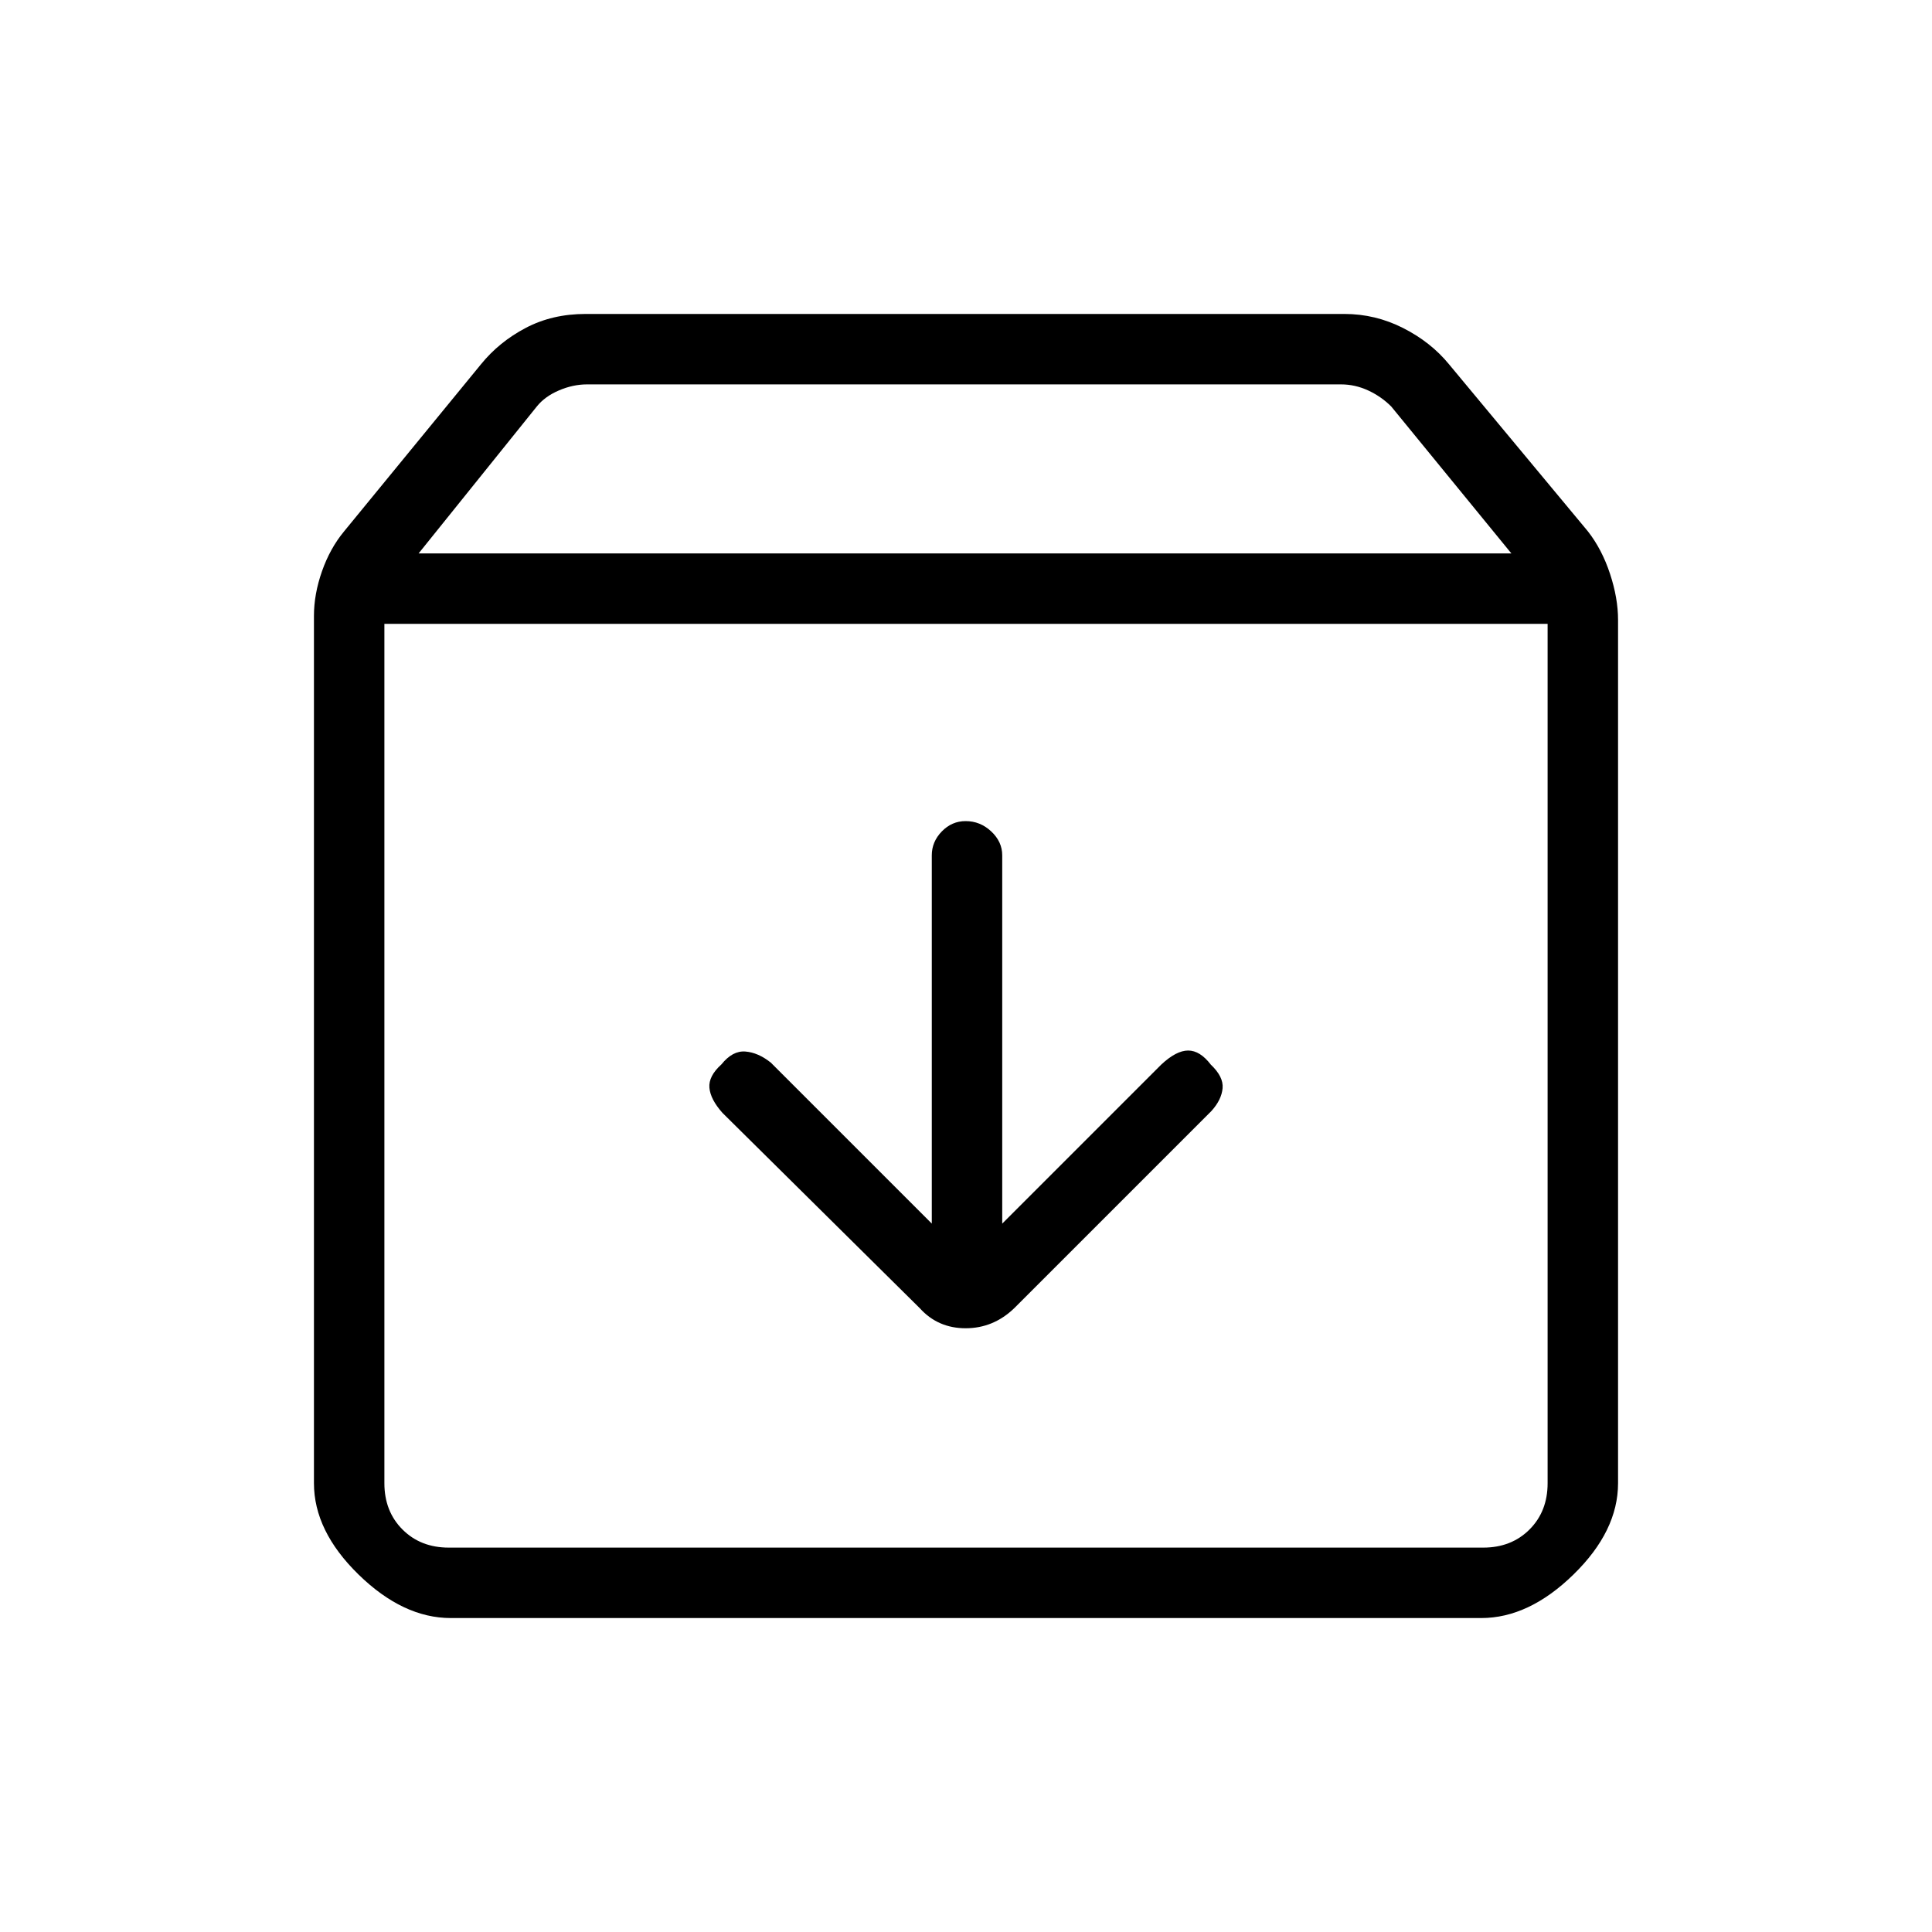<svg xmlns="http://www.w3.org/2000/svg" height="48" viewBox="0 -960 960 960" width="48"><path d="M479.81-552q-6.83 0-11.82 5.12Q463-541.75 463-535v183l-80-80q-6.27-5-12.63-5.5-6.37-.5-11.87 6.36-6.5 5.85-6 11.63.5 5.78 6.5 12.51l98 97q9 10 22.82 10T504-310l98-98q5-5.56 5.5-11.28T601.64-431q-5.35-7-11.25-7T577-431l-79 79v-183q0-6.75-5.47-11.88-5.47-5.12-12.72-5.12ZM191-650v427q0 14 9 23t23 9h514q14 0 23-9t9-23v-427H191Zm33 494q-23.7 0-45.85-21.63Q156-199.25 156-223v-431q0-10.78 4-22.17 4-11.39 11-19.83l68-83q9-11.1 22.21-18.05Q274.41-804 291-804h377q15.41 0 29.21 7Q711-790 720-779l69 83q7 8.95 11 21.09 4 12.13 4 22.91v429q0 23.75-22.15 45.37Q759.7-156 736-156H224Zm-16-529h543l-59.69-73q-5-5-11.5-8t-13.5-3H291.72q-7 0-14 3t-11 8L208-685Zm272 264Z"/></svg>